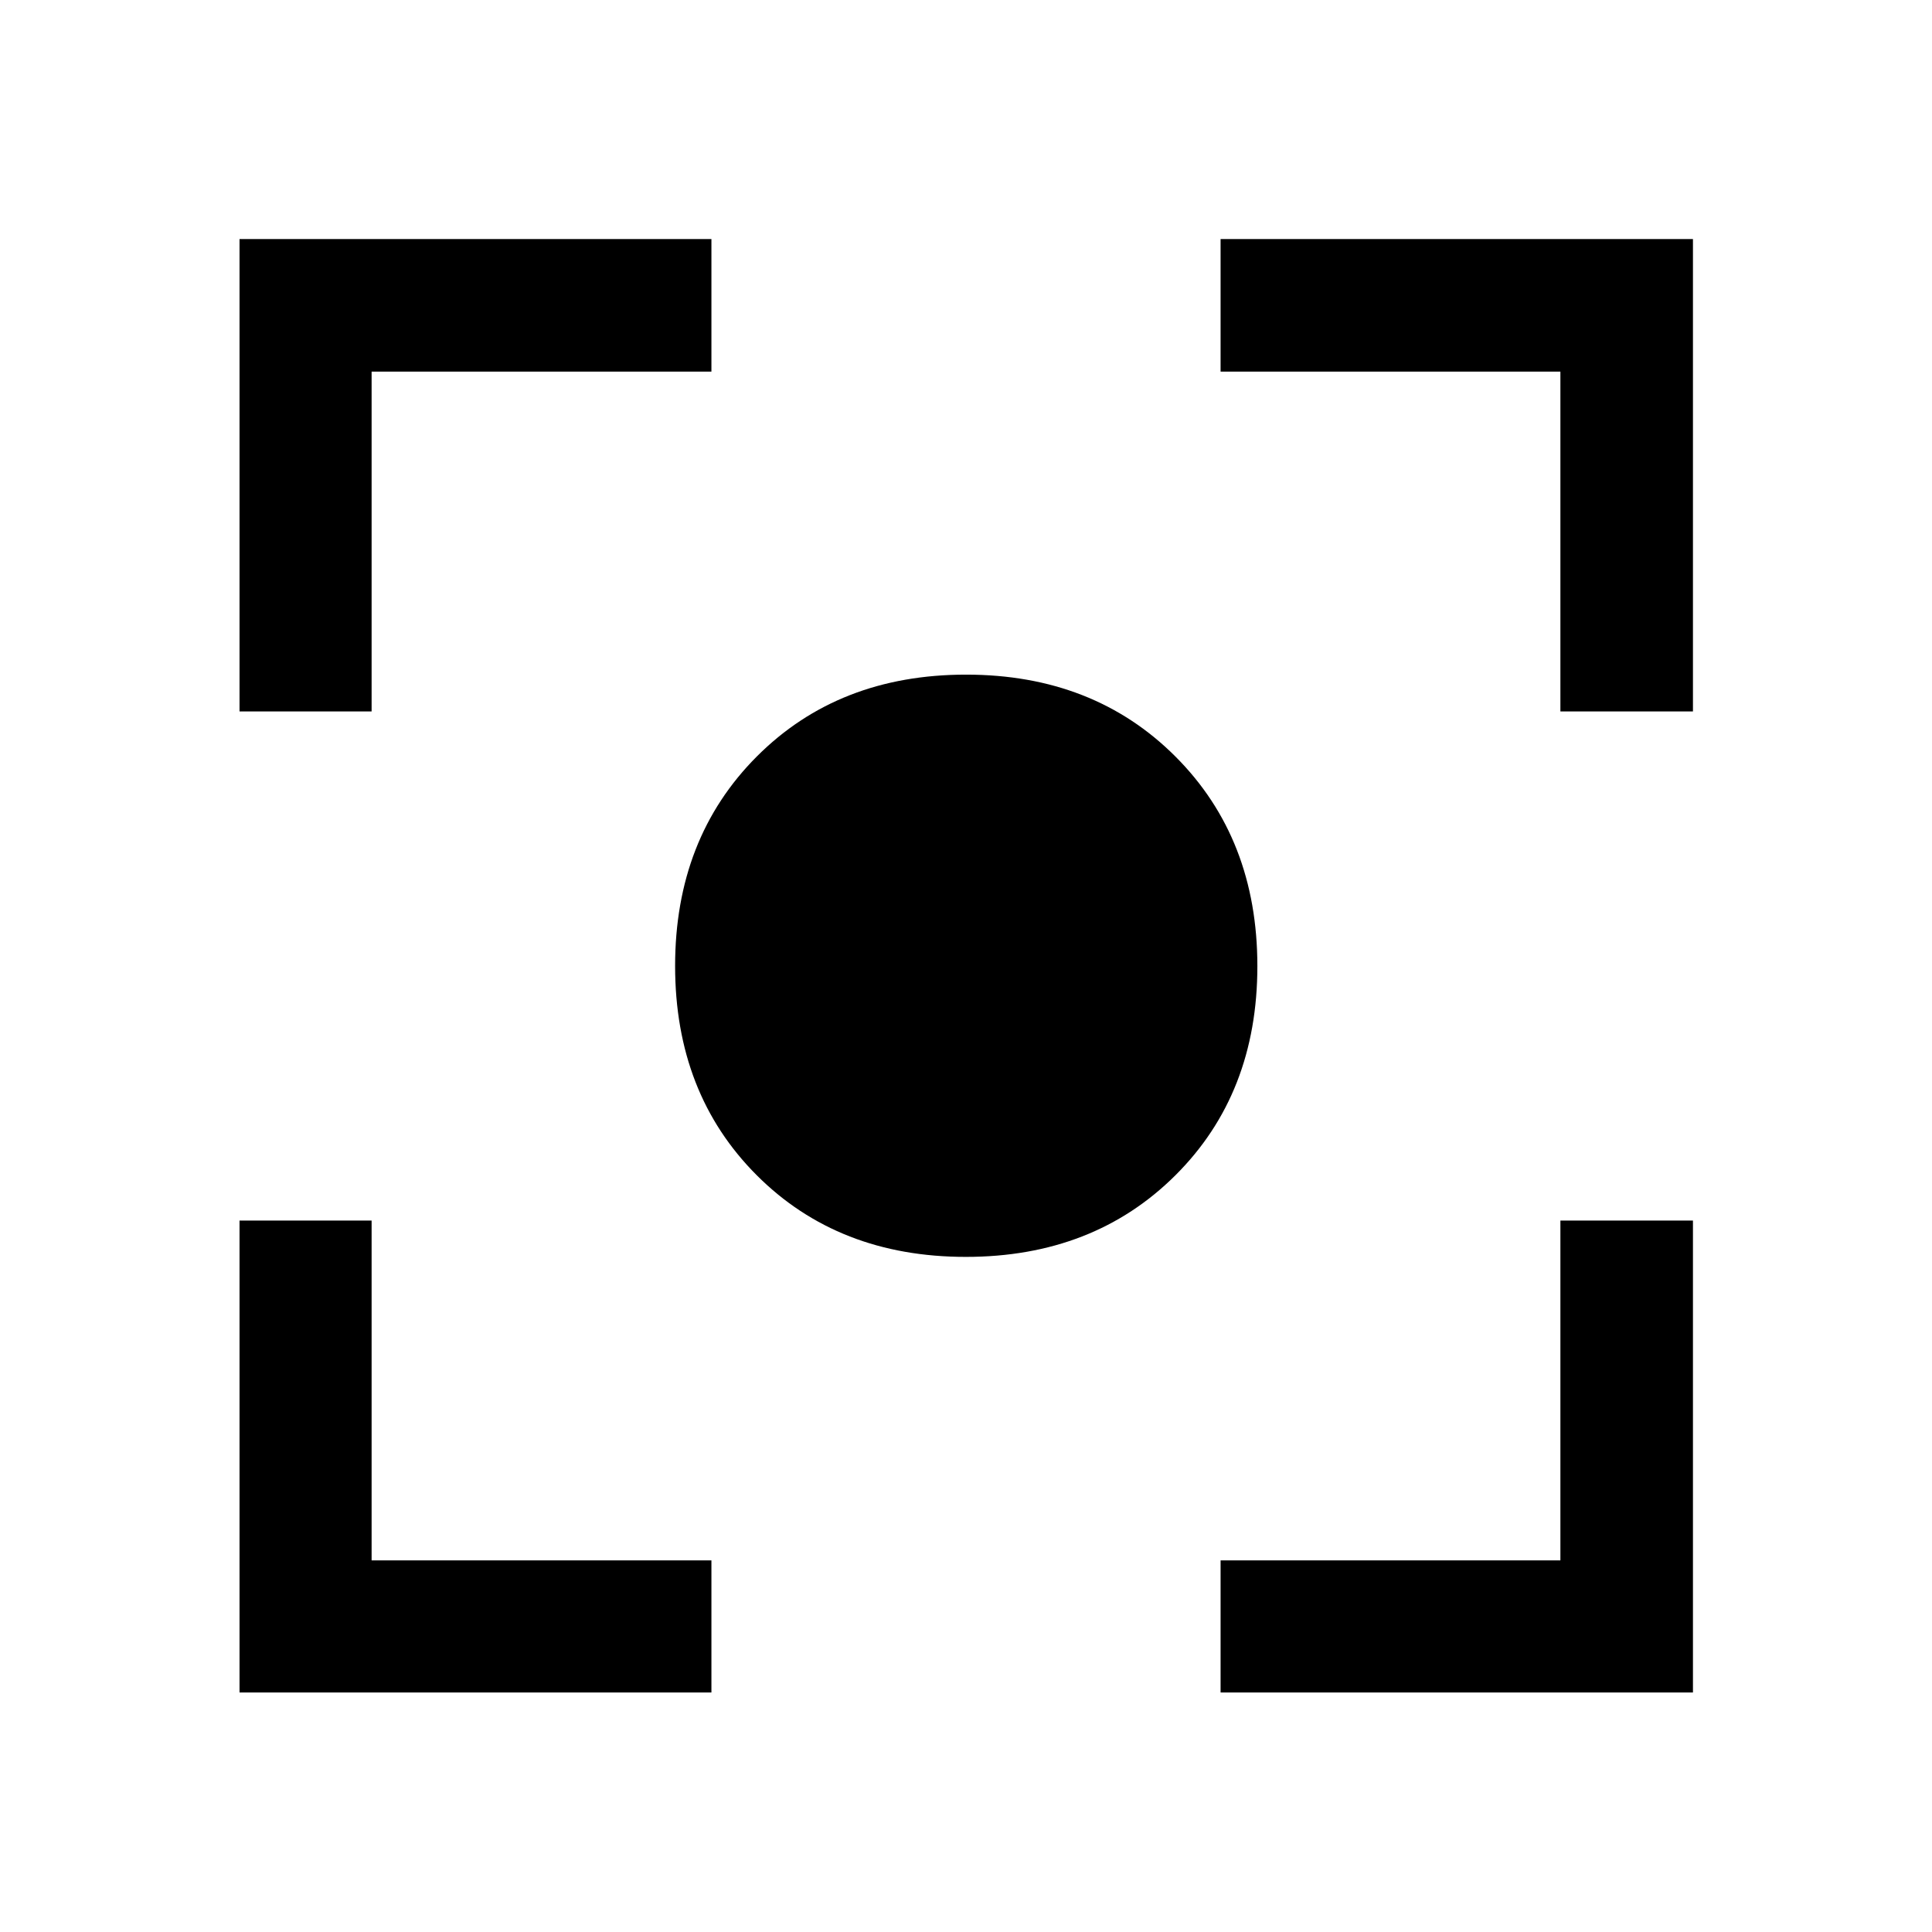 <svg xmlns="http://www.w3.org/2000/svg" height="48" viewBox="0 -960 960 960" width="48"><path d="M479.93-335.46q-63.38 0-103.93-40.59-40.54-40.59-40.54-103.98 0-63.38 40.59-104.07 40.59-40.68 103.98-40.68 63.38 0 104.07 40.73 40.68 40.73 40.68 104.12 0 63.38-40.73 103.93-40.73 40.54-104.12 40.54ZM119.02-119.02V-353.5h65.63v168.85H353.5v65.63H119.02Zm487.48 0v-65.63h168.85V-353.5h65.87v234.48H606.5ZM119.02-606.5v-234.72H353.5v65.87H184.65v168.85h-65.63Zm656.33 0v-168.85H606.5v-65.87h234.72v234.72h-65.87Z"/></svg>